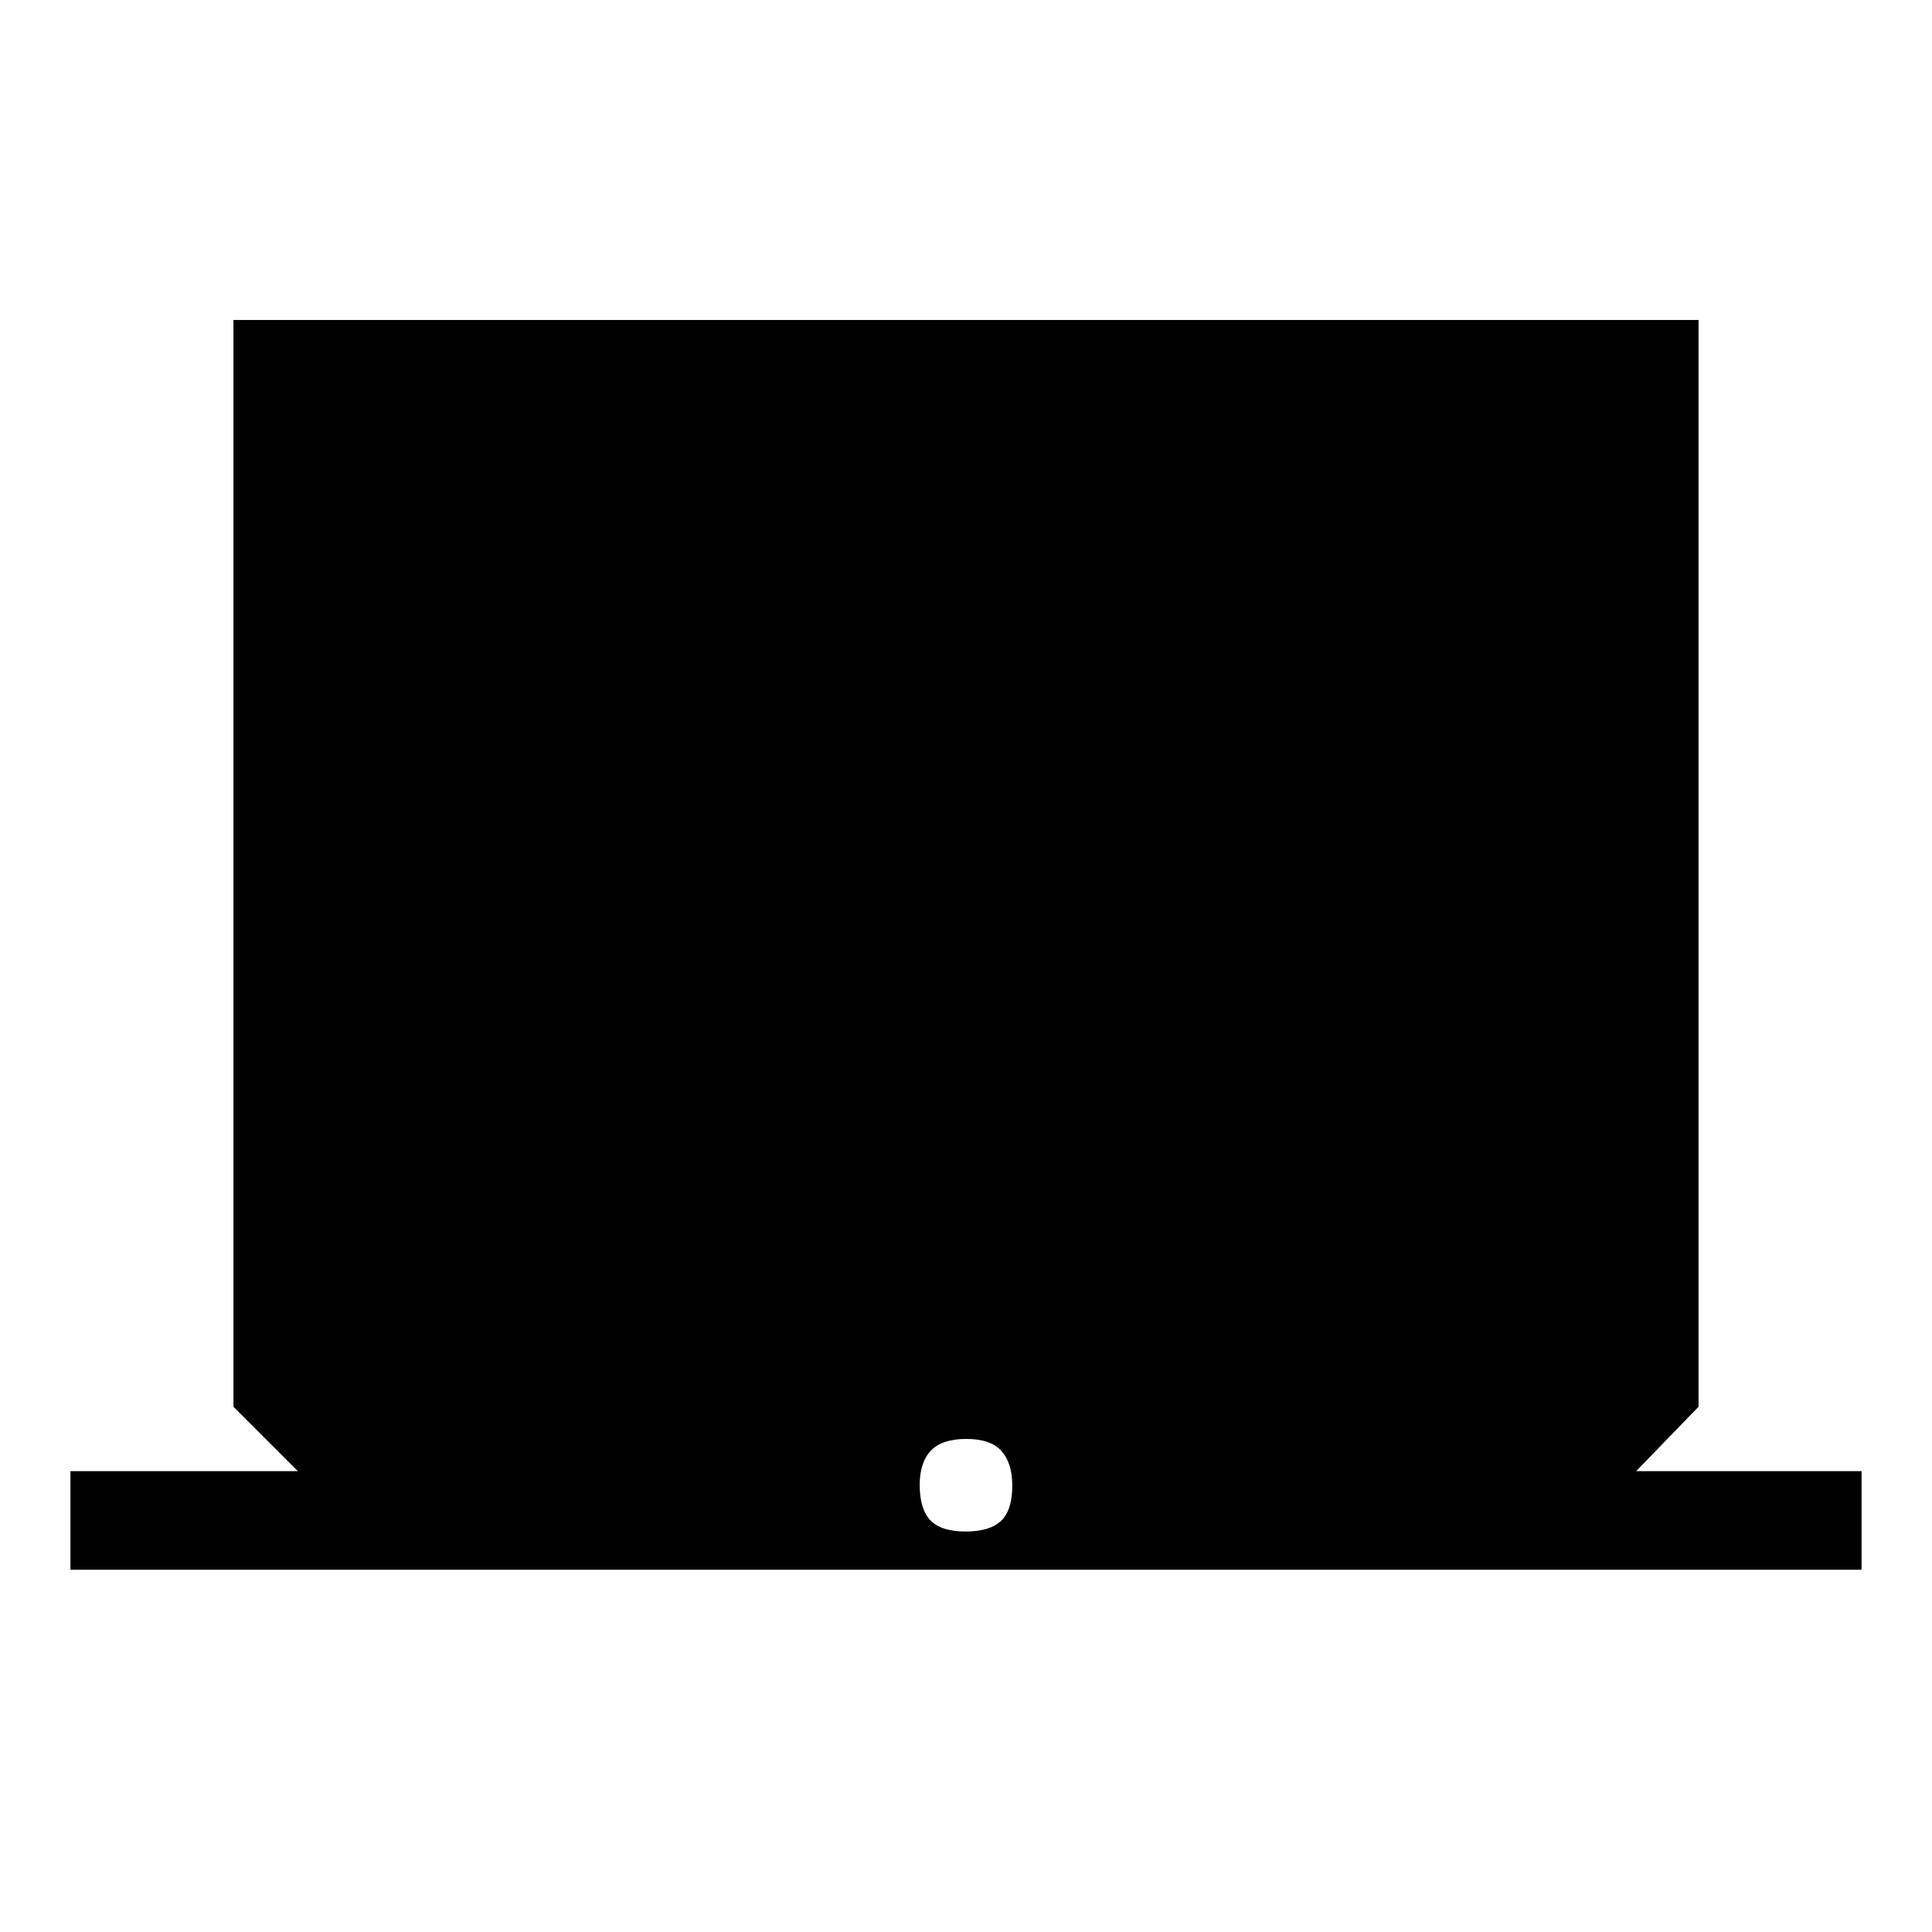 <svg xmlns="http://www.w3.org/2000/svg" height="48" viewBox="0 -960 960 960" width="48"><path d="M35-180v-49h113l-32-32v-540h728v540l-31 32h112v49H35Zm444.82-19q12.13 0 17.66-5.35 5.52-5.35 5.52-17.47 0-11.13-5.35-17.16-5.35-6.02-17.47-6.02-12.13 0-17.66 5.85-5.52 5.85-5.52 16.97 0 12.13 5.35 17.66 5.35 5.52 17.47 5.52Z"/></svg>